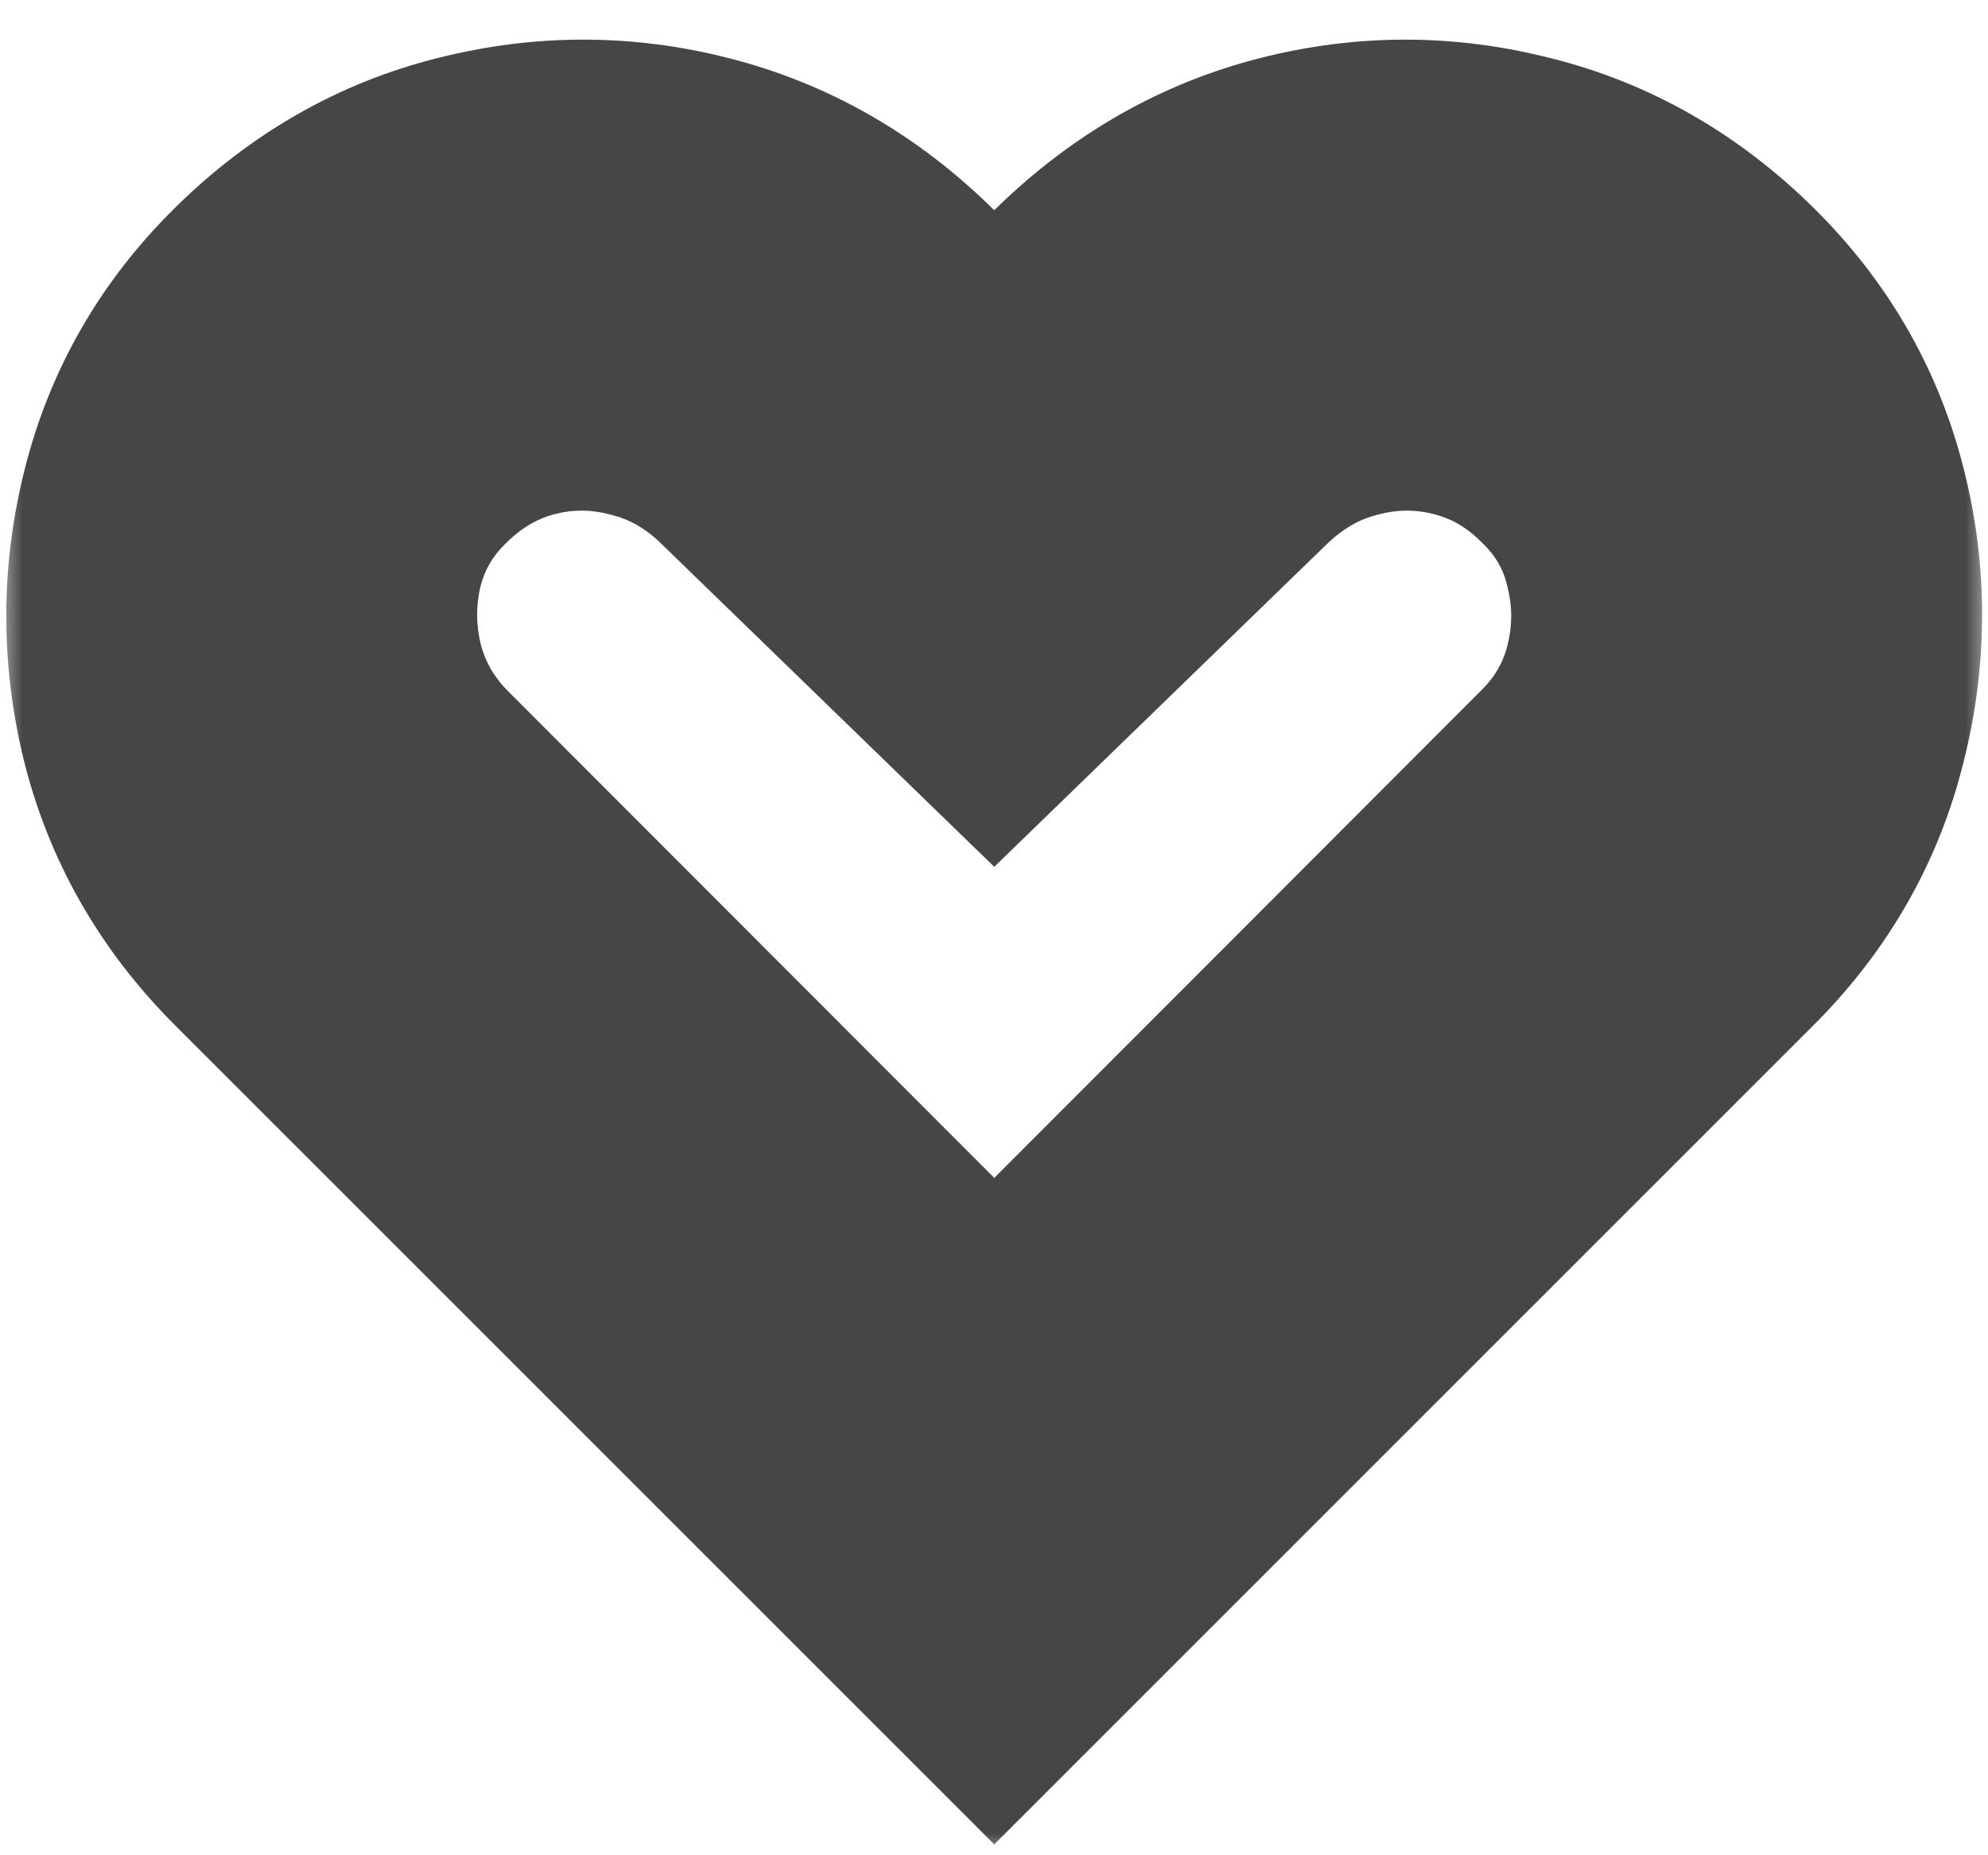<svg width="45" height="42" viewBox="0 0 45 42" fill="none" xmlns="http://www.w3.org/2000/svg">
<mask id="path-1-outside-1_7_175" maskUnits="userSpaceOnUse" x="0" y="0" width="45" height="42" fill="black">
<rect fill="white" width="45" height="42"/>
<path d="M22.506 37.511L6.078 21.084C4.768 19.773 3.894 18.25 3.458 16.514C3.032 14.777 3.037 13.051 3.474 11.336C3.91 9.61 4.779 8.108 6.078 6.83C7.41 5.519 8.928 4.651 10.633 4.225C12.348 3.788 14.058 3.788 15.762 4.225C17.478 4.662 19.001 5.53 20.333 6.83L22.506 8.939L24.679 6.83C26.022 5.53 27.545 4.662 29.25 4.225C30.954 3.788 32.659 3.788 34.363 4.225C36.078 4.651 37.602 5.519 38.934 6.83C40.233 8.108 41.102 9.61 41.538 11.336C41.975 13.051 41.975 14.777 41.538 16.514C41.112 18.25 40.244 19.773 38.934 21.084L22.506 37.511ZM22.506 30.912L35.626 17.776C36.329 17.084 36.797 16.274 37.032 15.347C37.266 14.409 37.266 13.477 37.032 12.55C36.808 11.624 36.35 10.825 35.658 10.153C34.944 9.44 34.123 8.966 33.197 8.731C32.281 8.497 31.359 8.502 30.432 8.747C29.505 8.982 28.669 9.461 27.923 10.185L22.506 15.443L17.089 10.185C16.354 9.461 15.517 8.982 14.58 8.747C13.653 8.502 12.732 8.497 11.815 8.731C10.899 8.966 10.079 9.44 9.354 10.153C8.662 10.825 8.198 11.624 7.964 12.55C7.74 13.477 7.746 14.409 7.98 15.347C8.225 16.274 8.694 17.084 9.386 17.776L22.506 30.912Z"/>
</mask>
<path d="M22.506 37.511L6.078 21.084C4.768 19.773 3.894 18.25 3.458 16.514C3.032 14.777 3.037 13.051 3.474 11.336C3.91 9.61 4.779 8.108 6.078 6.83C7.41 5.519 8.928 4.651 10.633 4.225C12.348 3.788 14.058 3.788 15.762 4.225C17.478 4.662 19.001 5.53 20.333 6.83L22.506 8.939L24.679 6.83C26.022 5.53 27.545 4.662 29.25 4.225C30.954 3.788 32.659 3.788 34.363 4.225C36.078 4.651 37.602 5.519 38.934 6.83C40.233 8.108 41.102 9.61 41.538 11.336C41.975 13.051 41.975 14.777 41.538 16.514C41.112 18.25 40.244 19.773 38.934 21.084L22.506 37.511ZM22.506 30.912L35.626 17.776C36.329 17.084 36.797 16.274 37.032 15.347C37.266 14.409 37.266 13.477 37.032 12.55C36.808 11.624 36.35 10.825 35.658 10.153C34.944 9.44 34.123 8.966 33.197 8.731C32.281 8.497 31.359 8.502 30.432 8.747C29.505 8.982 28.669 9.461 27.923 10.185L22.506 15.443L17.089 10.185C16.354 9.461 15.517 8.982 14.58 8.747C13.653 8.502 12.732 8.497 11.815 8.731C10.899 8.966 10.079 9.44 9.354 10.153C8.662 10.825 8.198 11.624 7.964 12.55C7.74 13.477 7.746 14.409 7.98 15.347C8.225 16.274 8.694 17.084 9.386 17.776L22.506 30.912Z" fill="#E35050"/>
<path d="M22.506 37.511L20.385 39.633L22.506 41.754L24.627 39.633L22.506 37.511ZM6.078 21.084L8.2 18.962H8.2L6.078 21.084ZM3.458 16.514L0.544 17.229L0.546 17.237L0.548 17.245L3.458 16.514ZM3.474 11.336L6.381 12.076L6.382 12.072L3.474 11.336ZM6.078 6.83L8.182 8.968L8.183 8.968L6.078 6.83ZM10.633 4.225L11.36 7.135L11.373 7.132L10.633 4.225ZM15.762 4.225L15.018 7.131L15.022 7.132L15.762 4.225ZM20.333 6.83L18.237 8.976L18.243 8.982L20.333 6.83ZM22.506 8.939L20.417 11.092L22.506 13.12L24.595 11.092L22.506 8.939ZM24.679 6.83L22.593 4.674L22.59 4.677L24.679 6.83ZM29.25 4.225L29.994 7.131L29.994 7.131L29.25 4.225ZM34.363 4.225L33.618 7.131L33.629 7.134L33.64 7.136L34.363 4.225ZM38.934 6.83L36.829 8.968L36.83 8.968L38.934 6.83ZM41.538 11.336L38.63 12.072L38.631 12.076L41.538 11.336ZM41.538 16.514L38.629 15.782L38.627 15.79L38.625 15.799L41.538 16.514ZM38.934 21.084L41.055 23.205V23.205L38.934 21.084ZM22.506 30.912L20.383 33.032L22.506 35.157L24.629 33.032L22.506 30.912ZM35.626 17.776L33.521 15.639L33.512 15.647L33.503 15.656L35.626 17.776ZM37.032 15.347L39.94 16.082L39.942 16.075L37.032 15.347ZM37.032 12.55L34.116 13.254L34.12 13.27L34.123 13.286L37.032 12.55ZM35.658 10.153L33.536 12.275L33.553 12.291L33.57 12.308L35.658 10.153ZM33.197 8.731L32.453 11.638L32.461 11.64L33.197 8.731ZM30.432 8.747L31.168 11.656L31.183 11.652L31.199 11.648L30.432 8.747ZM27.923 10.185L30.013 12.338L30.014 12.337L27.923 10.185ZM22.506 15.443L20.417 17.596L22.506 19.623L24.595 17.596L22.506 15.443ZM17.089 10.185L14.983 12.322L14.991 12.33L14.999 12.338L17.089 10.185ZM14.58 8.747L13.813 11.648L13.833 11.653L13.852 11.658L14.58 8.747ZM9.354 10.153L11.442 12.308L11.451 12.299L11.46 12.29L9.354 10.153ZM7.964 12.55L5.056 11.815L5.052 11.831L5.048 11.847L7.964 12.55ZM7.98 15.347L5.07 16.075L5.075 16.094L5.08 16.114L7.98 15.347ZM9.386 17.776L11.509 15.656L11.508 15.655L9.386 17.776ZM22.506 37.511L24.627 35.39L8.2 18.962L6.078 21.084L3.957 23.205L20.385 39.633L22.506 37.511ZM6.078 21.084L8.2 18.962C7.259 18.021 6.667 16.973 6.367 15.782L3.458 16.514L0.548 17.245C1.122 19.527 2.277 21.525 3.957 23.205L6.078 21.084ZM3.458 16.514L6.371 15.799C6.061 14.535 6.067 13.309 6.381 12.076L3.474 11.336L0.566 10.596C0.007 12.793 0.002 15.019 0.544 17.229L3.458 16.514ZM3.474 11.336L6.382 12.072C6.681 10.892 7.264 9.871 8.182 8.968L6.078 6.83L3.975 4.691C2.293 6.345 1.14 8.328 0.565 10.6L3.474 11.336ZM6.078 6.83L8.183 8.968C9.158 8.008 10.209 7.423 11.36 7.135L10.633 4.225L9.905 1.314C7.648 1.879 5.663 3.03 3.974 4.691L6.078 6.83ZM10.633 4.225L11.373 7.132C12.604 6.819 13.803 6.82 15.018 7.131L15.762 4.225L16.507 1.319C14.312 0.756 12.092 0.757 9.892 1.318L10.633 4.225ZM15.762 4.225L15.022 7.132C16.2 7.432 17.263 8.025 18.237 8.976L20.333 6.83L22.428 4.683C20.739 3.035 18.755 1.891 16.503 1.318L15.762 4.225ZM20.333 6.83L18.243 8.982L20.417 11.092L22.506 8.939L24.595 6.786L22.422 4.677L20.333 6.83ZM22.506 8.939L24.595 11.092L26.769 8.982L24.679 6.83L22.59 4.677L20.417 6.786L22.506 8.939ZM24.679 6.83L26.766 8.985C27.758 8.024 28.826 7.43 29.994 7.131L29.25 4.225L28.505 1.319C26.264 1.893 24.285 3.035 22.593 4.674L24.679 6.83ZM29.25 4.225L29.994 7.131C31.21 6.819 32.403 6.819 33.618 7.131L34.363 4.225L35.108 1.319C32.915 0.757 30.698 0.757 28.505 1.319L29.25 4.225ZM34.363 4.225L33.64 7.136C34.804 7.425 35.858 8.012 36.829 8.968L38.934 6.83L41.038 4.691C39.346 3.027 37.353 1.876 35.087 1.313L34.363 4.225ZM38.934 6.83L36.83 8.968C37.748 9.871 38.331 10.892 38.63 12.072L41.538 11.336L44.447 10.6C43.872 8.328 42.719 6.345 41.037 4.691L38.934 6.83ZM41.538 11.336L38.631 12.076C38.943 13.303 38.946 14.523 38.629 15.782L41.538 16.514L44.448 17.245C45.005 15.031 45.007 12.8 44.446 10.596L41.538 11.336ZM41.538 16.514L38.625 15.799C38.334 16.983 37.75 18.025 36.812 18.962L38.934 21.084L41.055 23.205C42.738 21.522 43.89 19.517 44.452 17.229L41.538 16.514ZM38.934 21.084L36.812 18.962L20.385 35.39L22.506 37.511L24.627 39.633L41.055 23.205L38.934 21.084ZM22.506 30.912L24.629 33.032L37.748 19.896L35.626 17.776L33.503 15.656L20.383 28.791L22.506 30.912ZM35.626 17.776L37.731 19.913C38.812 18.849 39.567 17.559 39.94 16.082L37.032 15.347L34.123 14.611C34.028 14.989 33.846 15.318 33.521 15.639L35.626 17.776ZM37.032 15.347L39.942 16.075C40.295 14.662 40.297 13.227 39.94 11.815L37.032 12.55L34.123 13.286C34.235 13.727 34.237 14.157 34.121 14.619L37.032 15.347ZM37.032 12.55L39.948 11.847C39.59 10.361 38.841 9.061 37.745 7.999L35.658 10.153L33.57 12.308C33.859 12.588 34.027 12.886 34.116 13.254L37.032 12.55ZM35.658 10.153L37.779 8.032C36.705 6.958 35.413 6.197 33.932 5.823L33.197 8.731L32.461 11.64C32.834 11.734 33.183 11.921 33.536 12.275L35.658 10.153ZM33.197 8.731L33.94 5.825C32.521 5.462 31.08 5.473 29.665 5.847L30.432 8.747L31.199 11.648C31.638 11.531 32.04 11.532 32.453 11.638L33.197 8.731ZM30.432 8.747L29.697 5.839C28.215 6.213 26.922 6.975 25.833 8.034L27.923 10.185L30.014 12.337C30.416 11.946 30.795 11.75 31.168 11.656L30.432 8.747ZM27.923 10.185L25.834 8.033L20.417 13.29L22.506 15.443L24.595 17.596L30.013 12.338L27.923 10.185ZM22.506 15.443L24.595 13.29L19.178 8.033L17.089 10.185L14.999 12.338L20.417 17.596L22.506 15.443ZM17.089 10.185L19.195 8.049C18.104 6.974 16.801 6.21 15.307 5.837L14.58 8.747L13.852 11.658C14.234 11.753 14.603 11.948 14.983 12.322L17.089 10.185ZM14.58 8.747L15.347 5.847C13.932 5.473 12.491 5.462 11.072 5.825L11.815 8.731L12.559 11.638C12.972 11.532 13.374 11.531 13.813 11.648L14.58 8.747ZM11.815 8.731L11.072 5.825C9.603 6.201 8.322 6.959 7.249 8.016L9.354 10.153L11.46 12.29C11.836 11.92 12.195 11.731 12.559 11.638L11.815 8.731ZM9.354 10.153L7.266 7.999C6.178 9.054 5.428 10.343 5.056 11.815L7.964 12.55L10.873 13.286C10.969 12.904 11.146 12.595 11.442 12.308L9.354 10.153ZM7.964 12.55L5.048 11.847C4.709 13.251 4.719 14.674 5.07 16.075L7.98 15.347L10.89 14.619C10.772 14.145 10.772 13.704 10.88 13.254L7.964 12.55ZM7.98 15.347L5.08 16.114C5.463 17.564 6.206 18.838 7.265 19.897L9.386 17.776L11.508 15.655C11.181 15.329 10.987 14.983 10.88 14.58L7.98 15.347ZM9.386 17.776L7.264 19.896L20.383 33.032L22.506 30.912L24.629 28.791L11.509 15.656L9.386 17.776Z" fill="#464646" mask="url(#path-1-outside-1_7_175)"/>
</svg>
